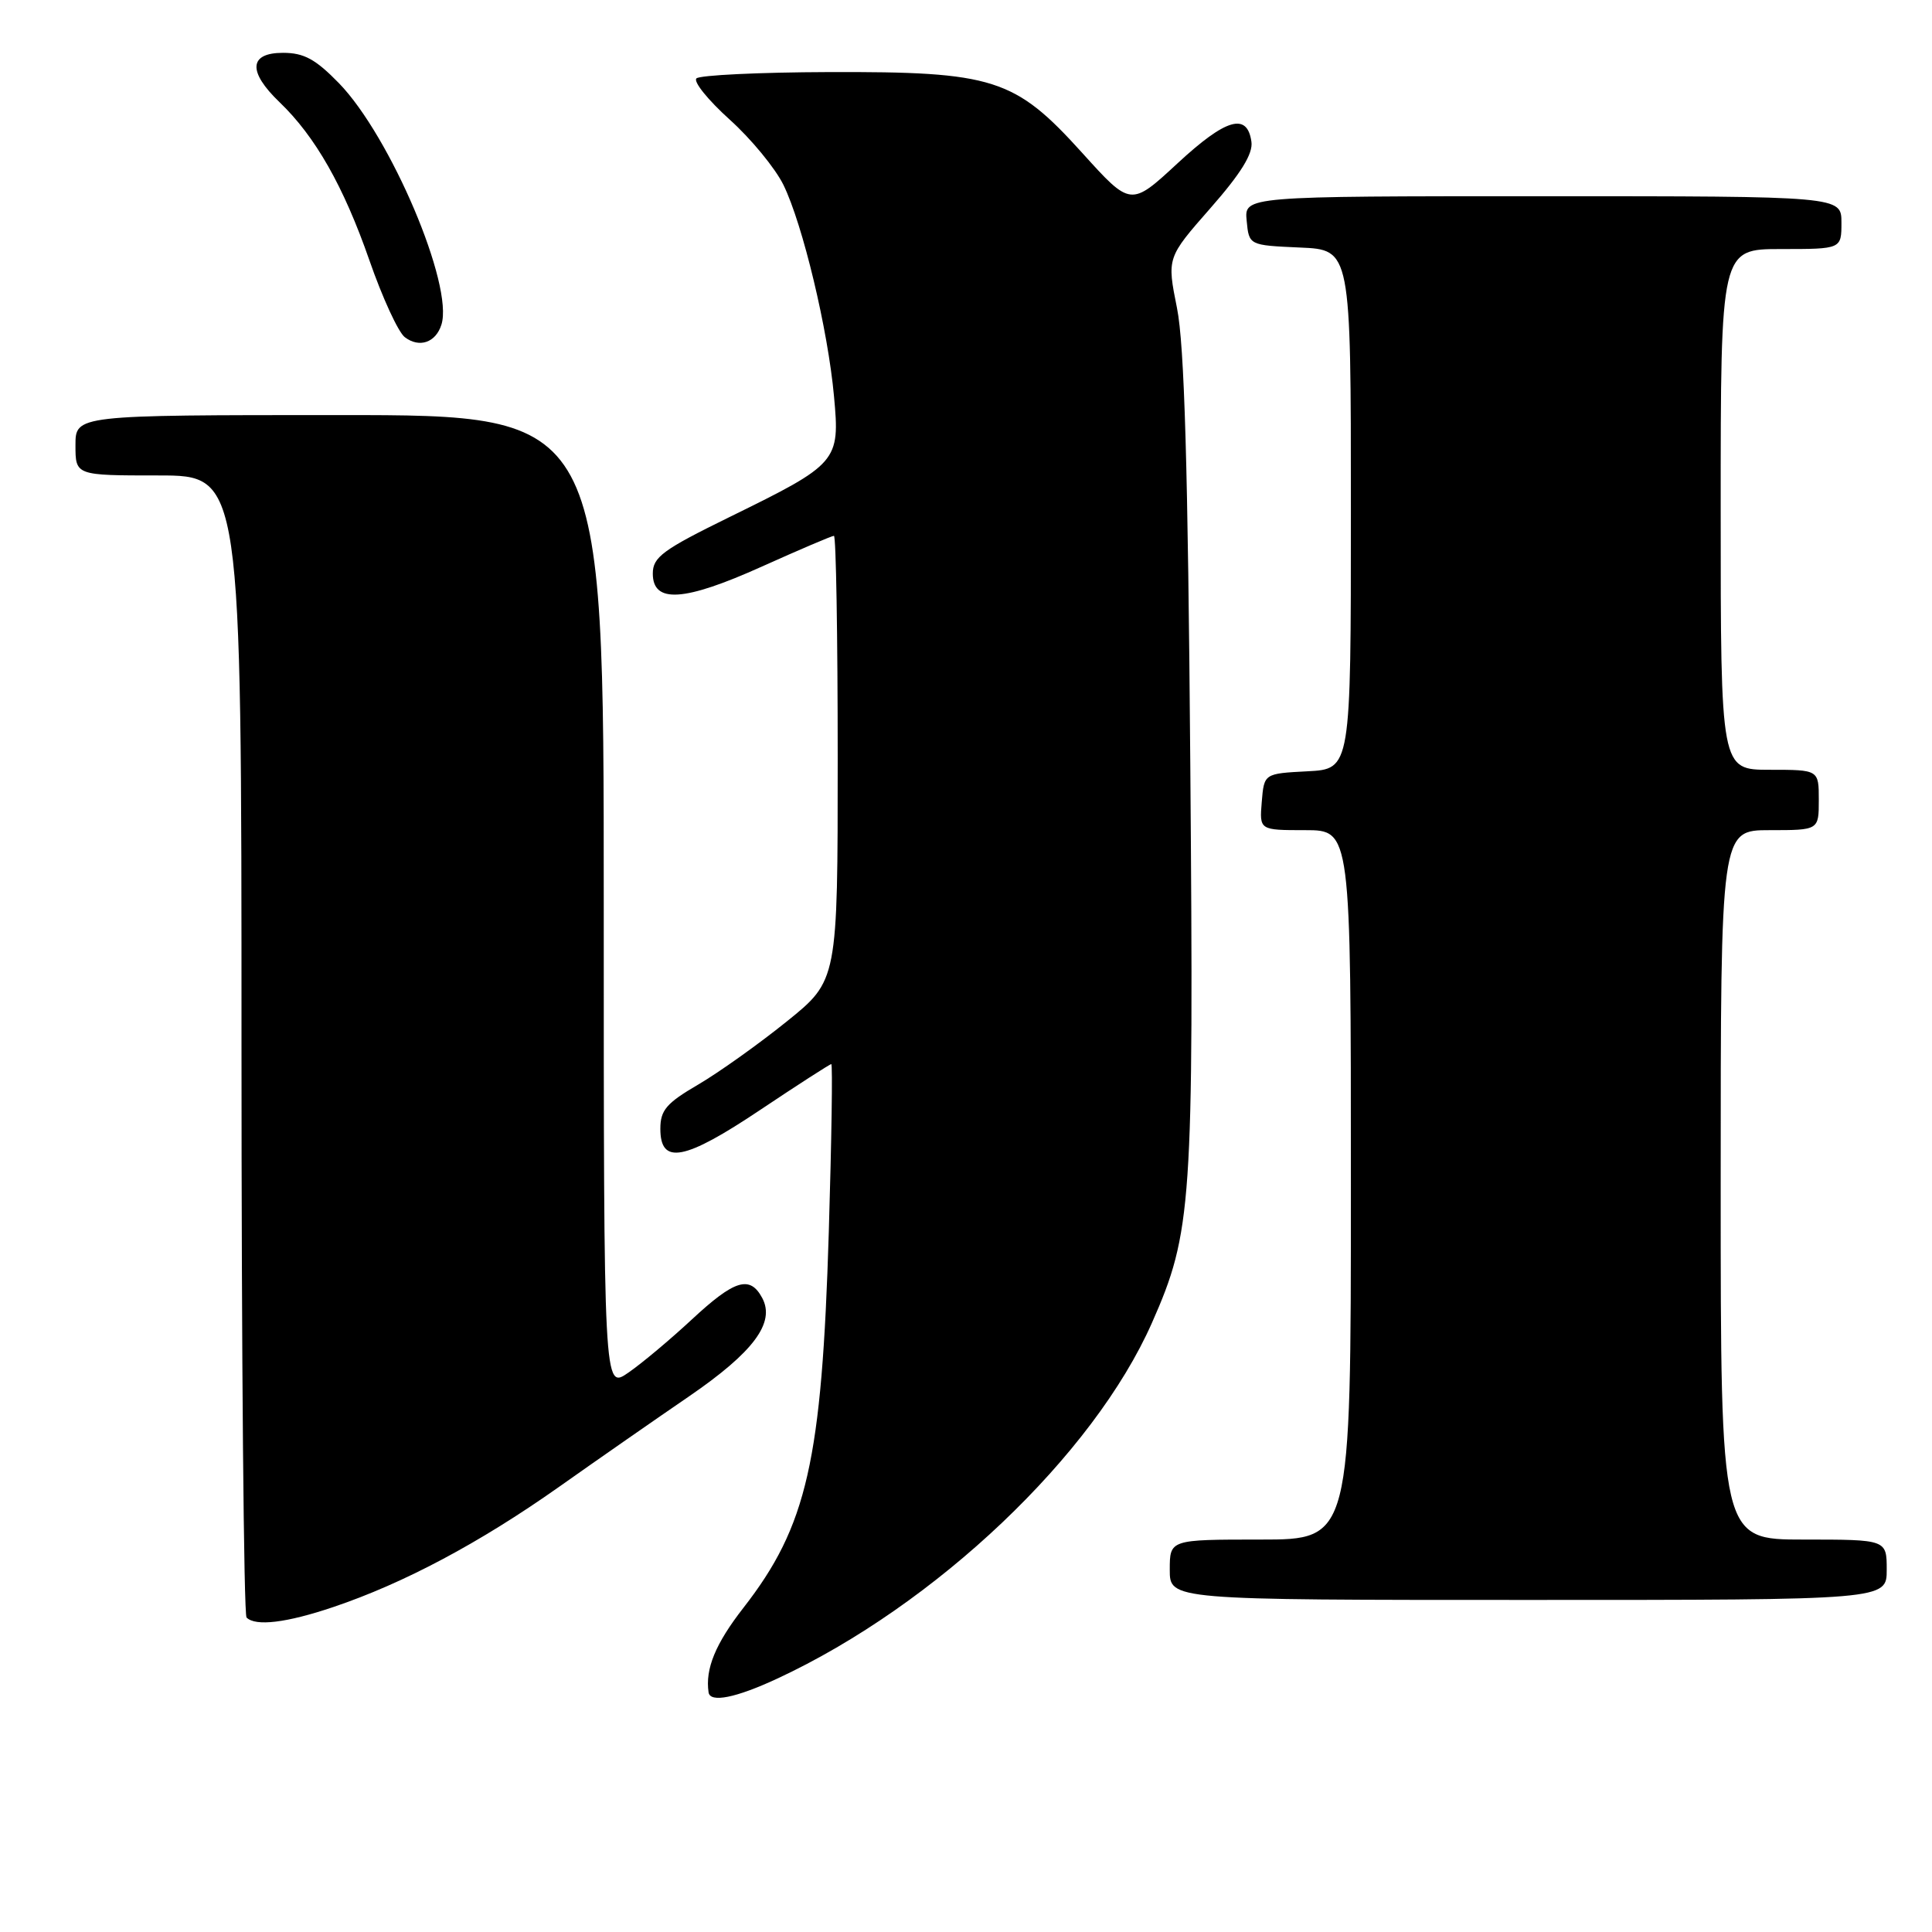 <?xml version="1.0" encoding="UTF-8" standalone="no"?>
<!DOCTYPE svg PUBLIC "-//W3C//DTD SVG 1.1//EN" "http://www.w3.org/Graphics/SVG/1.1/DTD/svg11.dtd" >
<svg xmlns="http://www.w3.org/2000/svg" xmlns:xlink="http://www.w3.org/1999/xlink" version="1.1" viewBox="0 0 256 256">
 <g >
 <path fill="currentColor"
d=" M 103.00 222.42 C 123.98 212.67 144.89 192.81 152.64 175.28 C 157.94 163.30 158.19 159.62 157.72 101.24 C 157.41 61.87 156.94 45.72 155.96 40.83 C 154.62 34.15 154.62 34.15 160.38 27.59 C 164.44 22.97 166.05 20.36 165.82 18.78 C 165.27 14.87 162.44 15.70 156.03 21.64 C 149.83 27.38 149.83 27.38 143.40 20.26 C 134.45 10.36 131.69 9.48 109.78 9.55 C 100.59 9.58 92.71 9.96 92.28 10.39 C 91.85 10.82 93.83 13.27 96.68 15.84 C 99.53 18.40 102.73 22.30 103.81 24.50 C 106.37 29.74 109.71 43.69 110.51 52.52 C 111.31 61.17 111.05 61.46 96.69 68.50 C 87.82 72.85 86.50 73.82 86.50 76.00 C 86.50 79.99 90.64 79.72 100.98 75.06 C 105.94 72.83 110.23 71.00 110.50 71.00 C 110.78 71.00 111.00 84.26 111.00 100.46 C 111.00 129.91 111.00 129.91 104.25 135.35 C 100.54 138.34 95.25 142.11 92.50 143.72 C 88.30 146.17 87.50 147.11 87.50 149.57 C 87.50 154.40 90.68 153.80 100.76 147.05 C 105.74 143.72 109.96 141.00 110.15 141.00 C 110.34 141.00 110.19 151.01 109.82 163.25 C 108.90 193.59 106.94 202.21 98.51 213.04 C 94.80 217.80 93.43 221.13 93.89 224.25 C 94.10 225.66 97.50 224.98 103.00 222.42 Z  M 44.17 212.94 C 53.48 209.80 63.51 204.47 74.00 197.07 C 79.22 193.38 87.01 187.96 91.31 185.02 C 99.85 179.16 102.75 175.27 101.00 171.99 C 99.37 168.95 97.35 169.56 91.69 174.82 C 88.84 177.47 85.04 180.66 83.25 181.89 C 80.00 184.14 80.00 184.14 80.00 119.57 C 80.00 55.00 80.00 55.00 45.00 55.00 C 10.00 55.00 10.00 55.00 10.00 59.00 C 10.00 63.00 10.00 63.00 21.00 63.00 C 32.00 63.00 32.00 63.00 32.00 138.33 C 32.00 179.77 32.30 213.97 32.67 214.33 C 33.86 215.53 37.95 215.04 44.17 212.94 Z  M 250.00 208.00 C 250.00 204.00 250.00 204.00 239.00 204.00 C 228.00 204.00 228.00 204.00 228.00 157.00 C 228.00 110.00 228.00 110.00 234.50 110.00 C 241.00 110.00 241.00 110.00 241.00 106.00 C 241.00 102.00 241.00 102.00 234.50 102.00 C 228.00 102.00 228.00 102.00 228.00 67.50 C 228.00 33.00 228.00 33.00 236.00 33.00 C 244.00 33.00 244.00 33.00 244.00 29.50 C 244.00 26.00 244.00 26.00 204.44 26.00 C 164.87 26.00 164.87 26.00 165.19 29.25 C 165.50 32.50 165.50 32.50 172.25 32.80 C 179.00 33.09 179.00 33.09 179.00 67.50 C 179.00 101.90 179.00 101.90 173.25 102.20 C 167.50 102.50 167.50 102.50 167.19 106.25 C 166.88 110.00 166.88 110.00 172.94 110.00 C 179.00 110.00 179.00 110.00 179.00 157.00 C 179.00 204.00 179.00 204.00 167.00 204.00 C 155.00 204.00 155.00 204.00 155.00 208.00 C 155.00 212.00 155.00 212.00 202.50 212.00 C 250.00 212.00 250.00 212.00 250.00 208.00 Z  M 58.49 43.02 C 60.14 37.84 51.75 18.07 44.91 11.02 C 41.81 7.84 40.28 7.00 37.50 7.00 C 32.98 7.00 32.81 9.48 37.04 13.54 C 41.78 18.08 45.54 24.70 48.95 34.50 C 50.67 39.45 52.78 44.03 53.64 44.68 C 55.56 46.14 57.74 45.40 58.49 43.02 Z "/>
</g>
</svg>